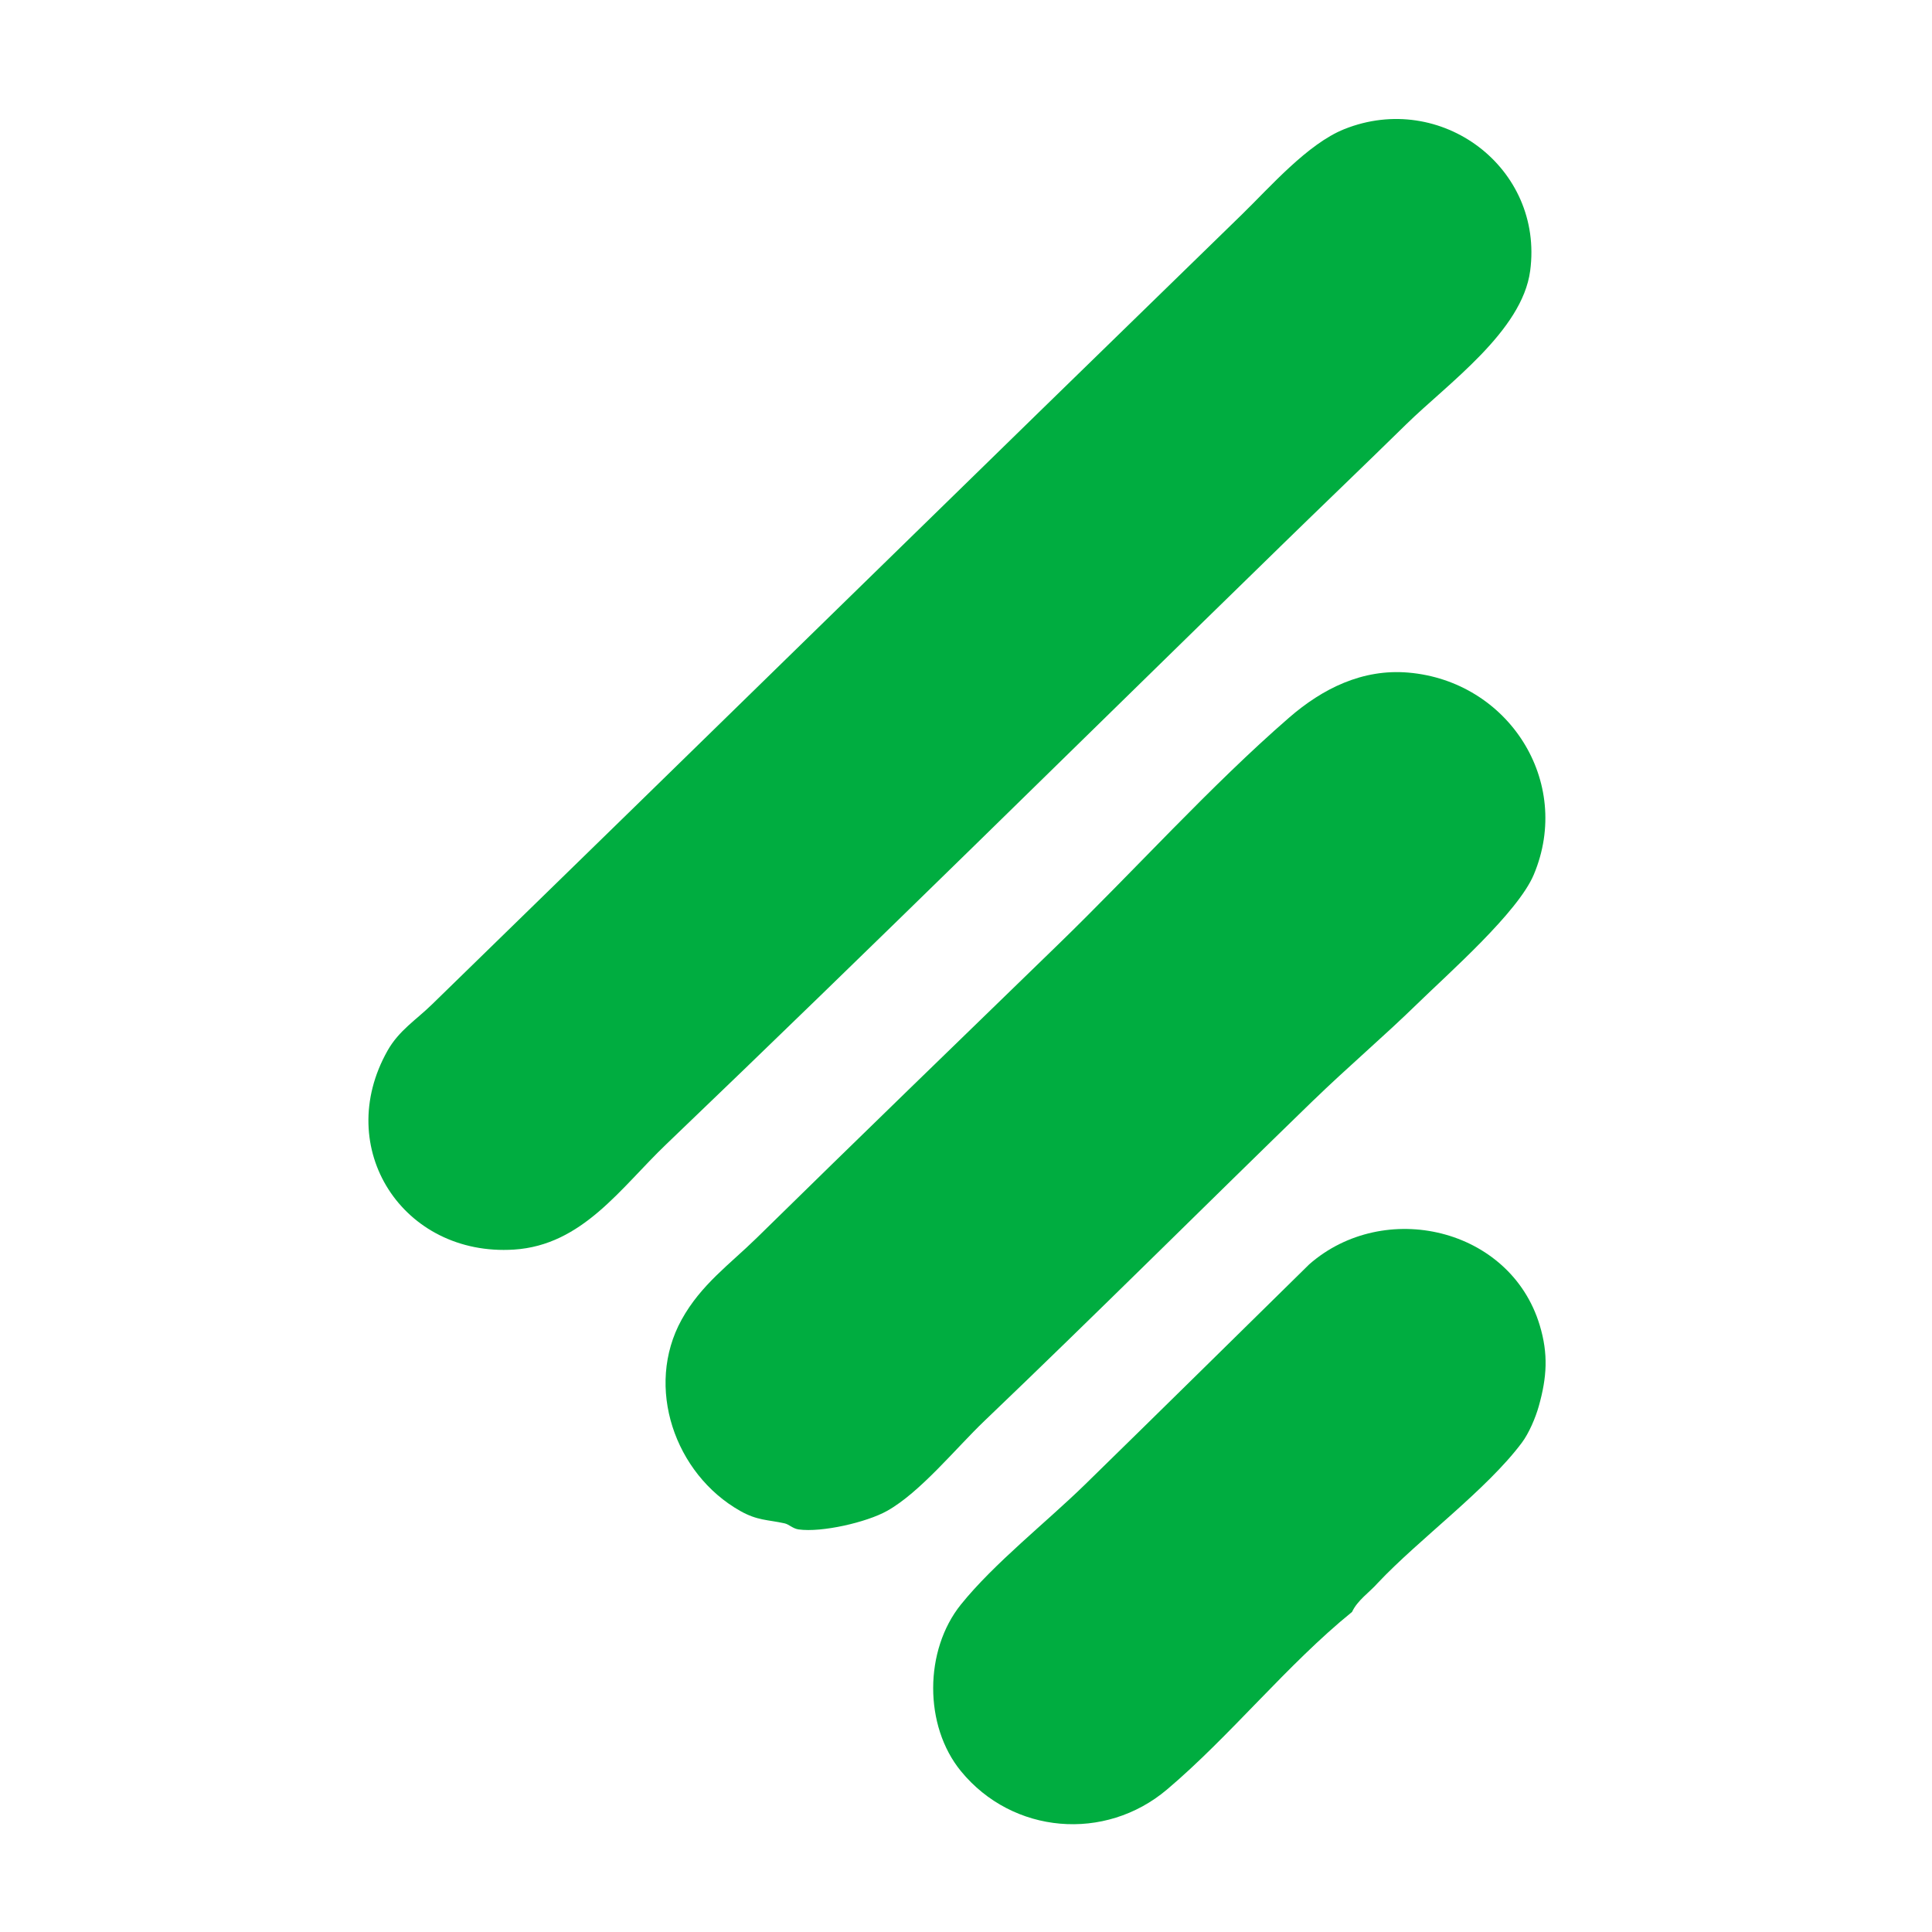 <svg width="70" height="70" viewBox="0 0 70 70" fill="none" xmlns="http://www.w3.org/2000/svg">
<path d="M46.376 19.814C39.016 26.986 31.599 34.317 24.136 41.462C22.483 43.044 21.103 45.115 18.623 45.275C14.602 45.532 12.042 41.601 14.045 38.061C14.459 37.331 15.078 36.953 15.648 36.396C25.448 26.855 35.176 17.322 45.008 7.76C46.017 6.777 47.376 5.212 48.706 4.679C52.213 3.277 55.939 6.08 55.441 9.813C55.15 12.002 52.448 13.904 50.953 15.37C49.435 16.859 47.884 18.342 46.376 19.813V19.814Z" fill="#00AD40"/>
<path d="M47.589 39.864C43.643 43.693 39.694 47.634 35.663 51.487C34.632 52.473 33.343 54.07 32.14 54.743C31.401 55.157 29.772 55.532 28.934 55.414C28.72 55.383 28.591 55.23 28.427 55.194C27.812 55.058 27.444 55.097 26.817 54.743C24.448 53.404 23.354 50.248 24.695 47.816C25.398 46.541 26.449 45.802 27.419 44.85C31.045 41.292 34.726 37.727 38.34 34.22C41.062 31.58 43.874 28.458 46.707 26.001C47.922 24.946 49.365 24.229 51.022 24.369C54.644 24.676 56.991 28.312 55.573 31.687C54.996 33.063 52.484 35.262 51.324 36.396C50.163 37.529 48.787 38.703 47.589 39.866V39.864Z" fill="#00AD40"/>
<path d="M48.985 58.405C46.643 60.303 44.573 62.901 42.282 64.838C40.038 66.736 36.691 66.46 34.817 64.173C33.469 62.528 33.482 59.791 34.817 58.133C36.023 56.636 37.922 55.145 39.311 53.788C42.025 51.136 44.728 48.471 47.435 45.81C50.15 43.428 54.717 44.479 55.786 48.012C56.103 49.06 56.048 49.899 55.753 50.949C55.636 51.366 55.399 51.925 55.14 52.271C53.866 53.977 51.419 55.763 49.926 57.347C49.615 57.7 49.189 57.972 48.986 58.405H48.985Z" fill="#00AD40"/>
</svg>

